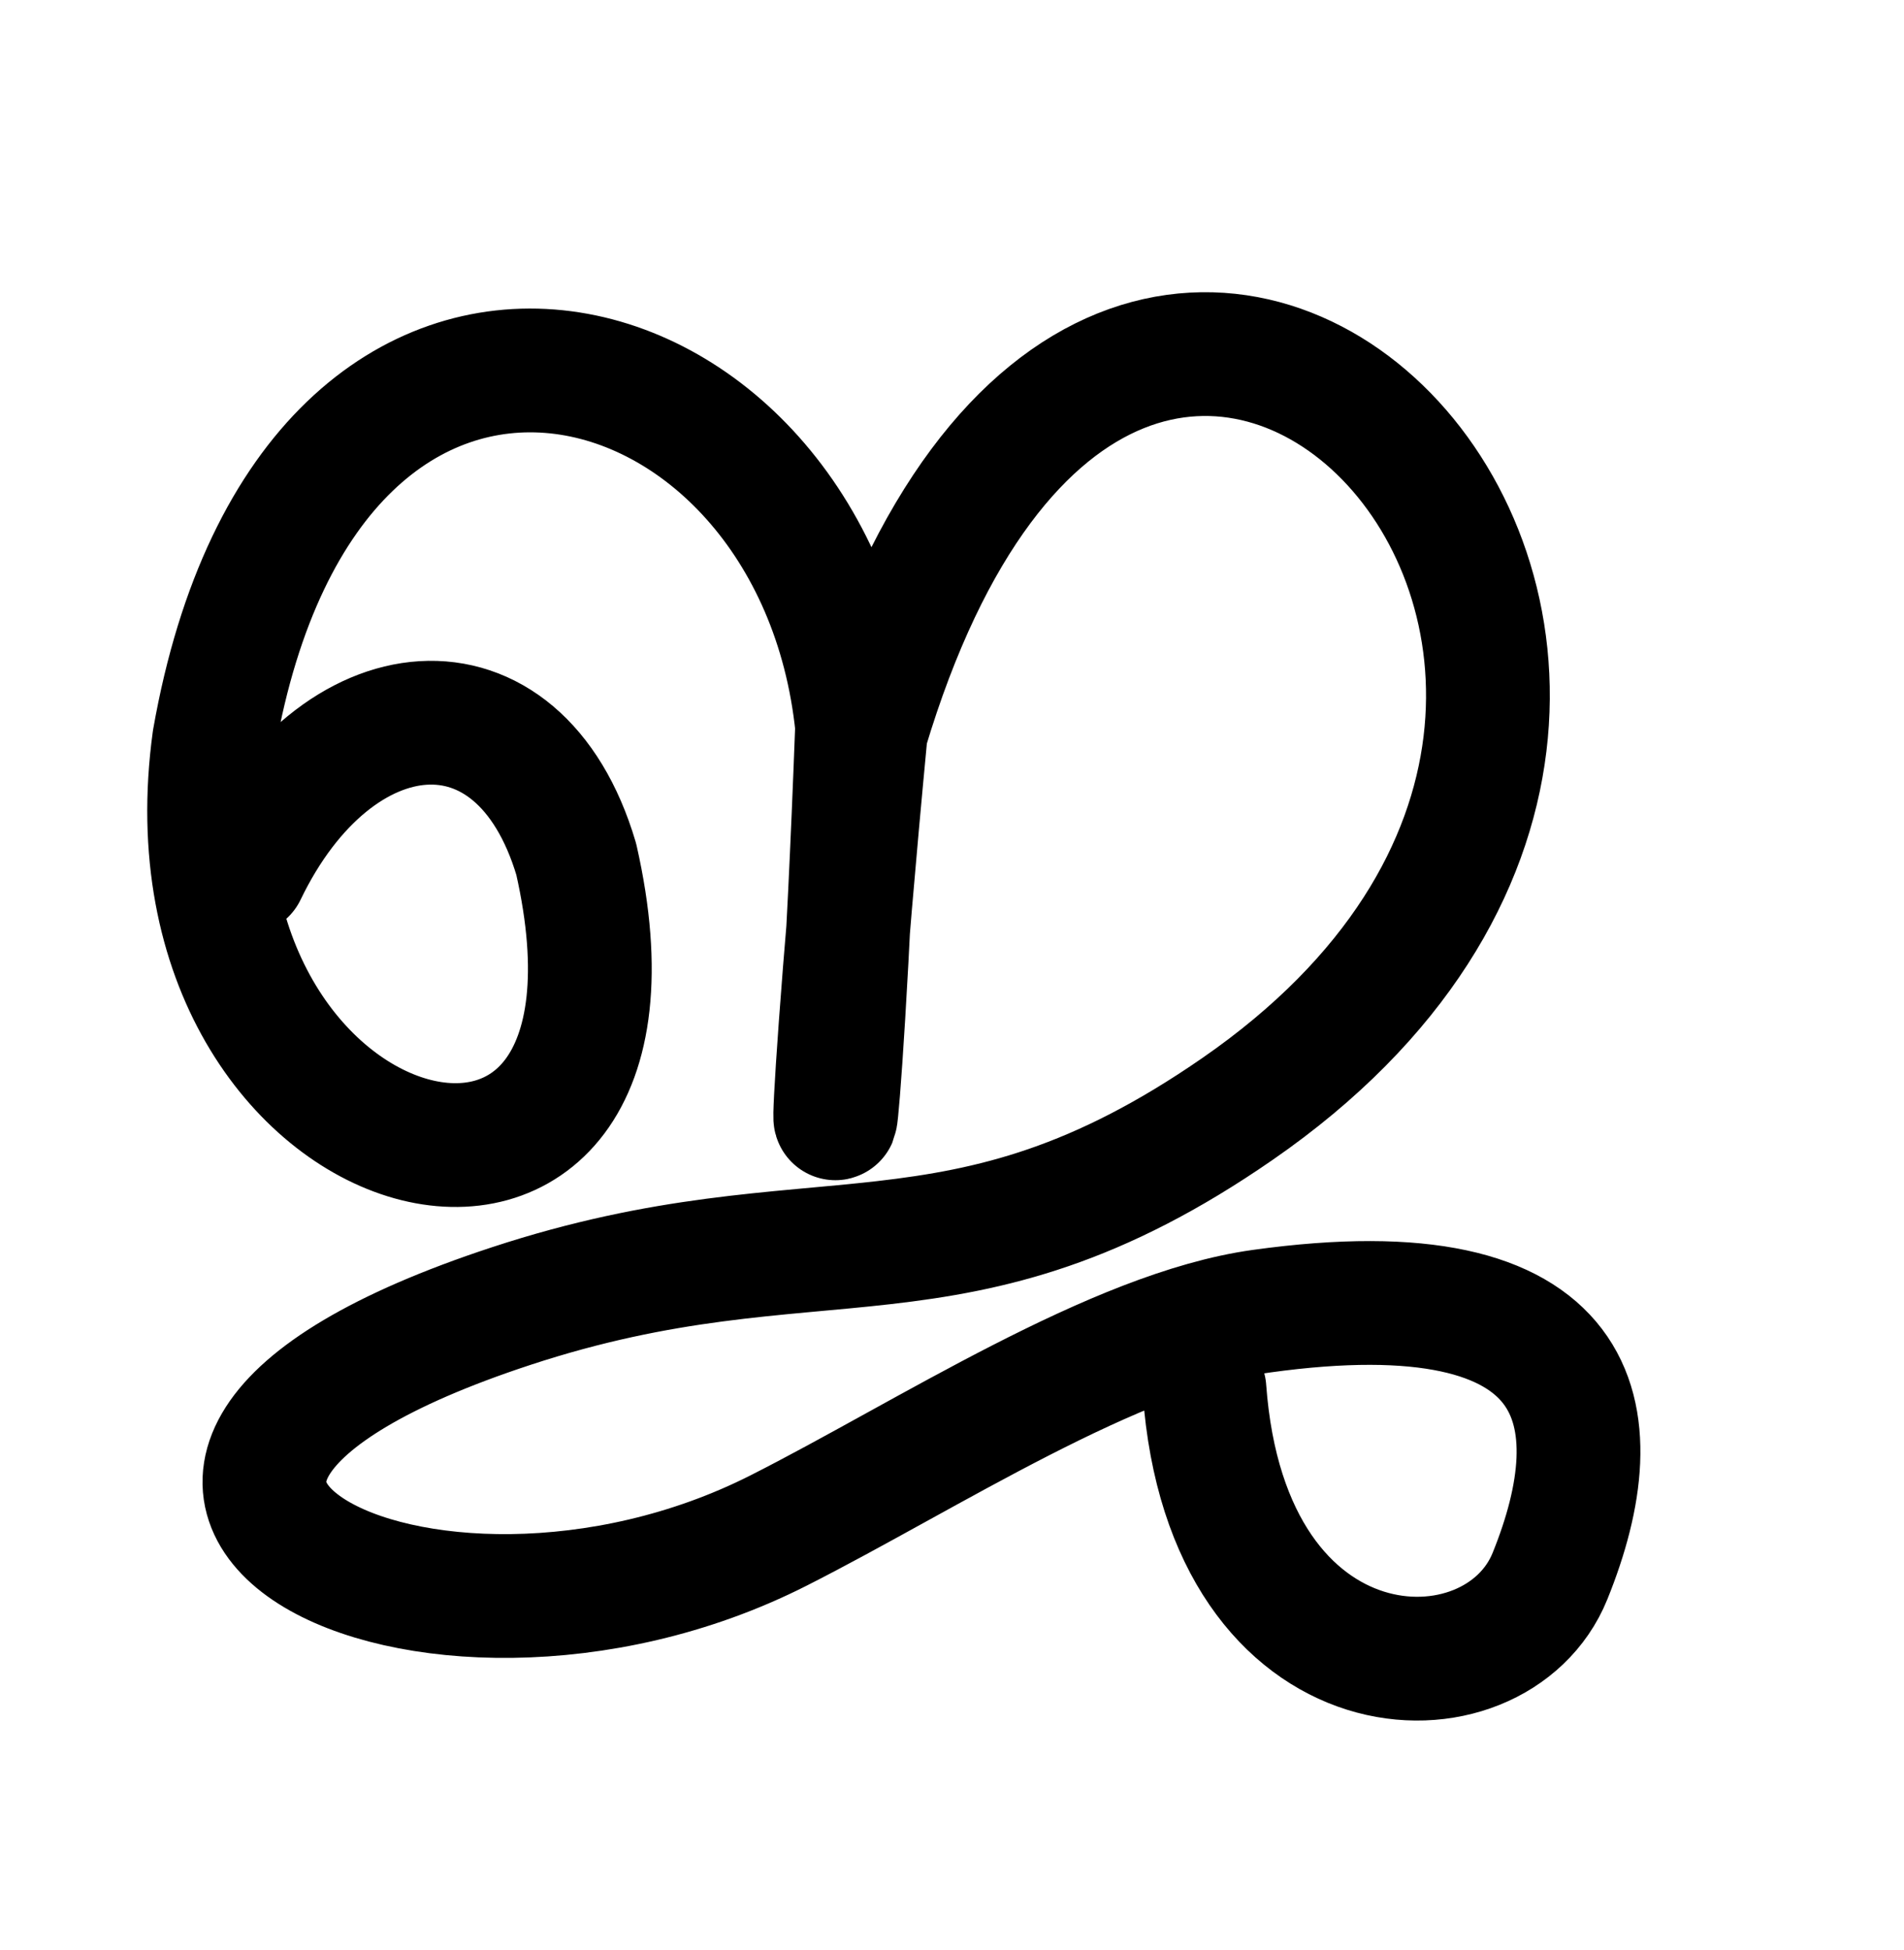 <?xml version="1.0" encoding="utf-8"?>
<!-- Generator: Adobe Illustrator 22.1.0, SVG Export Plug-In . SVG Version: 6.00 Build 0)  -->
<svg version="1.1"
	 id="svg2992" inkscape:version="0.91pre2 r13516" sodipodi:docname="à´œ.svg" xmlns:cc="http://creativecommons.org/ns#" xmlns:dc="http://purl.org/dc/elements/1.1/" xmlns:inkscape="http://www.inkscape.org/namespaces/inkscape" xmlns:rdf="http://www.w3.org/1999/02/22-rdf-syntax-ns#" xmlns:sodipodi="http://sodipodi.sourceforge.net/DTD/sodipodi-0.dtd" xmlns:svg="http://www.w3.org/2000/svg"
	 xmlns="http://www.w3.org/2000/svg" xmlns:xlink="http://www.w3.org/1999/xlink" x="0px" y="0px" viewBox="0 0 2000 2048"
	 style="enable-background:new 0 0 2000 2048;" xml:space="preserve">
<style type="text/css">
	.st0{fill:none;stroke:#000000;stroke-width:130;stroke-linecap:round;stroke-linejoin:round;}
</style>
<sodipodi:namedview  bordercolor="#666666" borderopacity="1.0" id="base" inkscape:current-layer="layer1" inkscape:cx="-292.44185" inkscape:cy="696.99027" inkscape:guide-bbox="true" inkscape:pageopacity="0.0" inkscape:pageshadow="2" inkscape:window-height="853" inkscape:window-maximized="1" inkscape:window-width="1600" inkscape:window-x="1598" inkscape:window-y="-3" inkscape:zoom="0.32102648" pagecolor="#ffffff" showgrid="true" showguides="true">
	<sodipodi:guide  id="guide5596" orientation="horizontal" position="0,600"></sodipodi:guide>
	
		<inkscape:grid  dotted="true" empspacing="3" enabled="true" id="grid3769" snapvisiblegridlinesonly="true" spacingx="4px" spacingy="4px" type="xygrid" units="px" visible="true">
		</inkscape:grid>
	<sodipodi:guide  id="guide2985" orientation="0,1" position="-1040,1600"></sodipodi:guide>
</sodipodi:namedview>
<g id="layer1" transform="translate(0,1048)" inkscape:groupmode="layer" inkscape:label="Layer 1">
	<path id="path3925" inkscape:connector-curvature="0" sodipodi:nodetypes="cccccsssssc" class="st0" d="M257.2-131.3
		c95.3-198.1,288.1-216.9,348.1-14.3c109.1,480.4-444.8,344.2-380.4-125.2c102.5-583,631.5-443.4,675.4-14.4
		c-19.8,531.9-43.8,563.9,9.2,5.4c266.2-889.8,1062.3-68.4,390.5,396.4C1004.7,320.9,858.7,217.9,537,323.7
		C-23.7,508,444.9,748.2,817.7,559.5C974,480.4,1171.4,350.4,1325,329.1c343.4-47.7,371.5,109.5,303.1,278.3
		c-56.7,140-338.9,134.1-362.9-196.4"/>
</g>
</svg>
